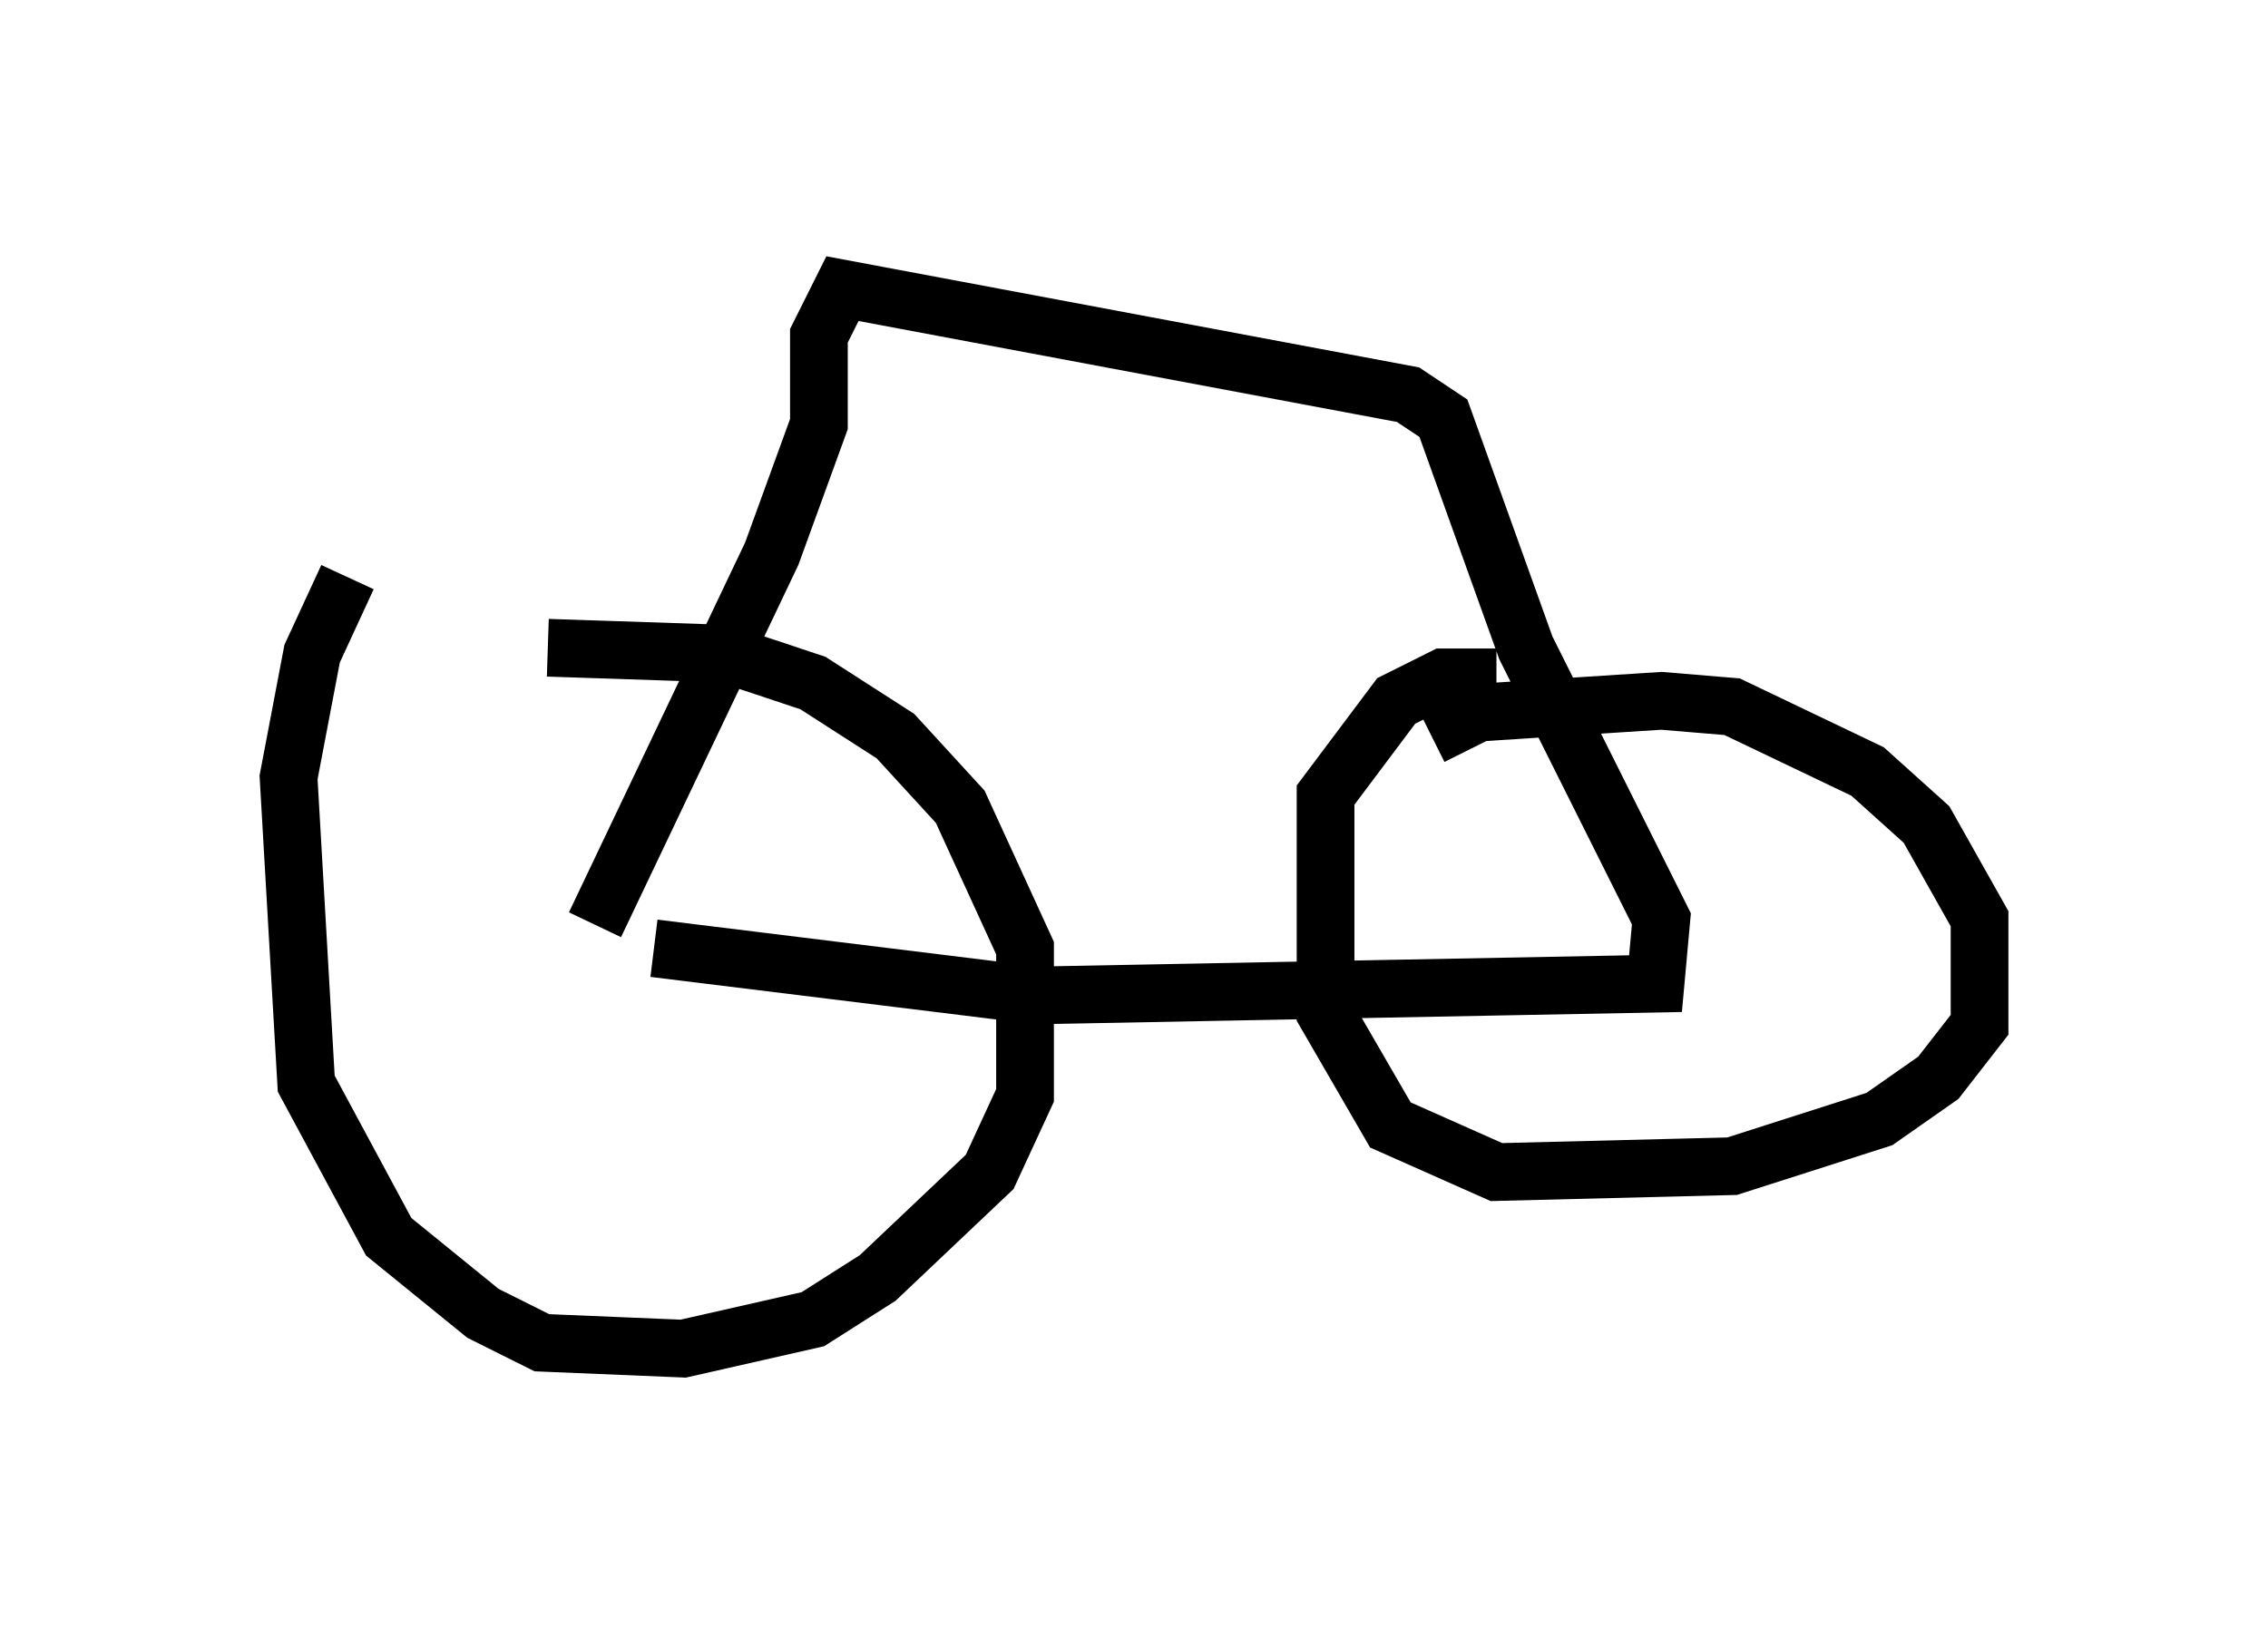 <?xml version="1.0" encoding="utf-8" ?>
<svg baseProfile="full" height="28.375" version="1.1" width="39.298" xmlns="http://www.w3.org/2000/svg" xmlns:ev="http://www.w3.org/2001/xml-events" xmlns:xlink="http://www.w3.org/1999/xlink"><defs /><rect fill="white" height="28.375" width="39.298" x="0" y="0" /><path d="M6.327, 12.146 m3.165, -0.919 l3.063, 0.102 1.531, 0.51 l1.429, 0.919 1.123, 1.225 l1.123, 2.45 0.0, 2.552 l-0.613, 1.327 -1.94, 1.838 l-1.123, 0.715 -2.246, 0.51 l-2.45, -0.102 -1.021, -0.51 l-1.633, -1.327 -1.429, -2.654 l-0.306, -5.308 0.408, -2.144 l0.613, -1.327 m18.784, 2.756 l0.817, -0.408 3.165, -0.204 l1.225, 0.102 2.348, 1.123 l1.021, 0.919 0.919, 1.633 l0.0, 1.838 -0.715, 0.919 l-1.021, 0.715 -2.552, 0.817 l-4.083, 0.102 -1.838, -0.817 l-1.123, -1.94 0.0, -3.777 l1.225, -1.633 0.817, -0.408 l0.919, 0.0 m-14.598, 4.696 l6.635, 0.817 10.719, -0.204 l0.102, -1.123 -2.348, -4.696 l-1.429, -3.981 -0.613, -0.408 l-9.8, -1.838 -0.408, 0.817 l0.0, 1.531 -0.817, 2.246 l-3.063, 6.431 " fill="none" stroke="black" stroke-width="1" /></svg>
